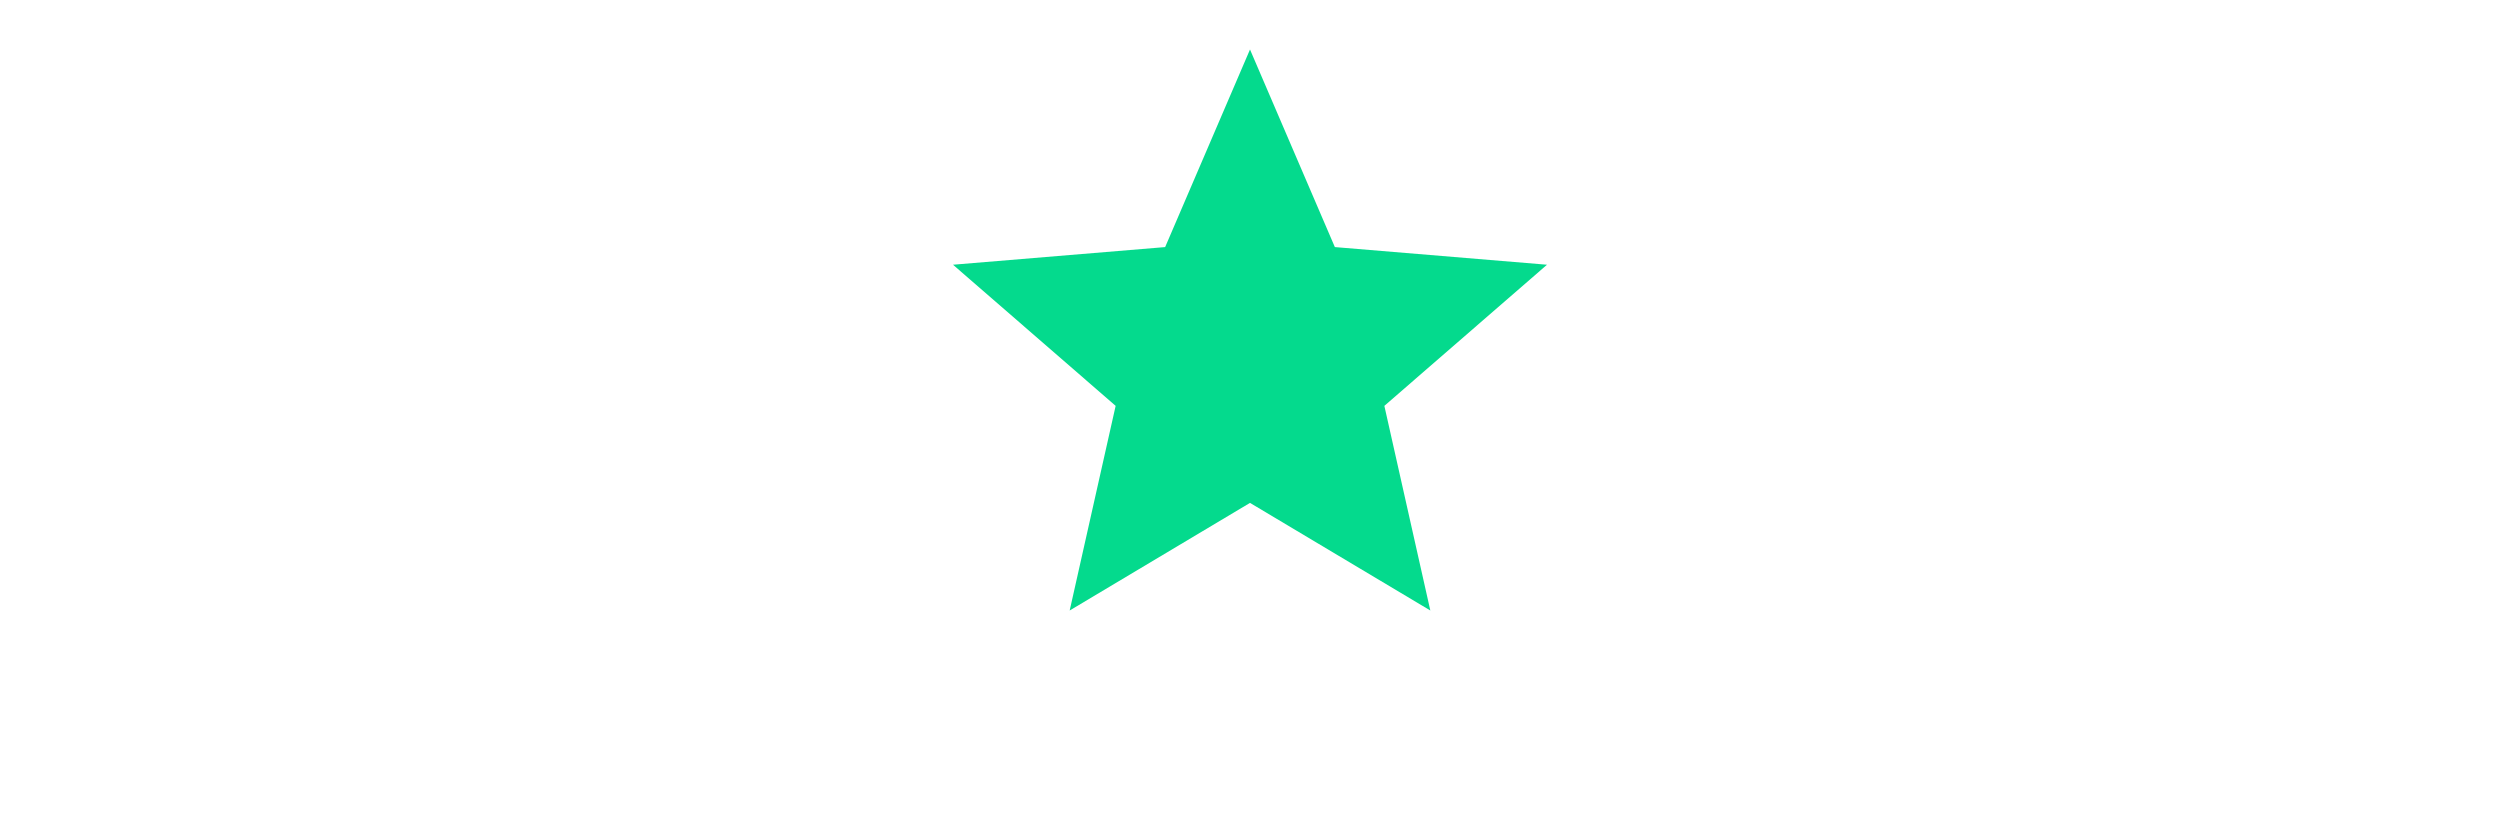 <svg xmlns="http://www.w3.org/2000/svg" height="33px" viewBox="0 0 100 125" fill="none" x="0px" y="0px"><path d="M50 7.5L62.857 37.437L95 40.11L70.357 61.494L77.321 92.5L50 76.195L22.679 92.5L29.643 61.494L5 40.11L37.143 37.437L50 7.5Z" fill="#04da8d"/></svg>